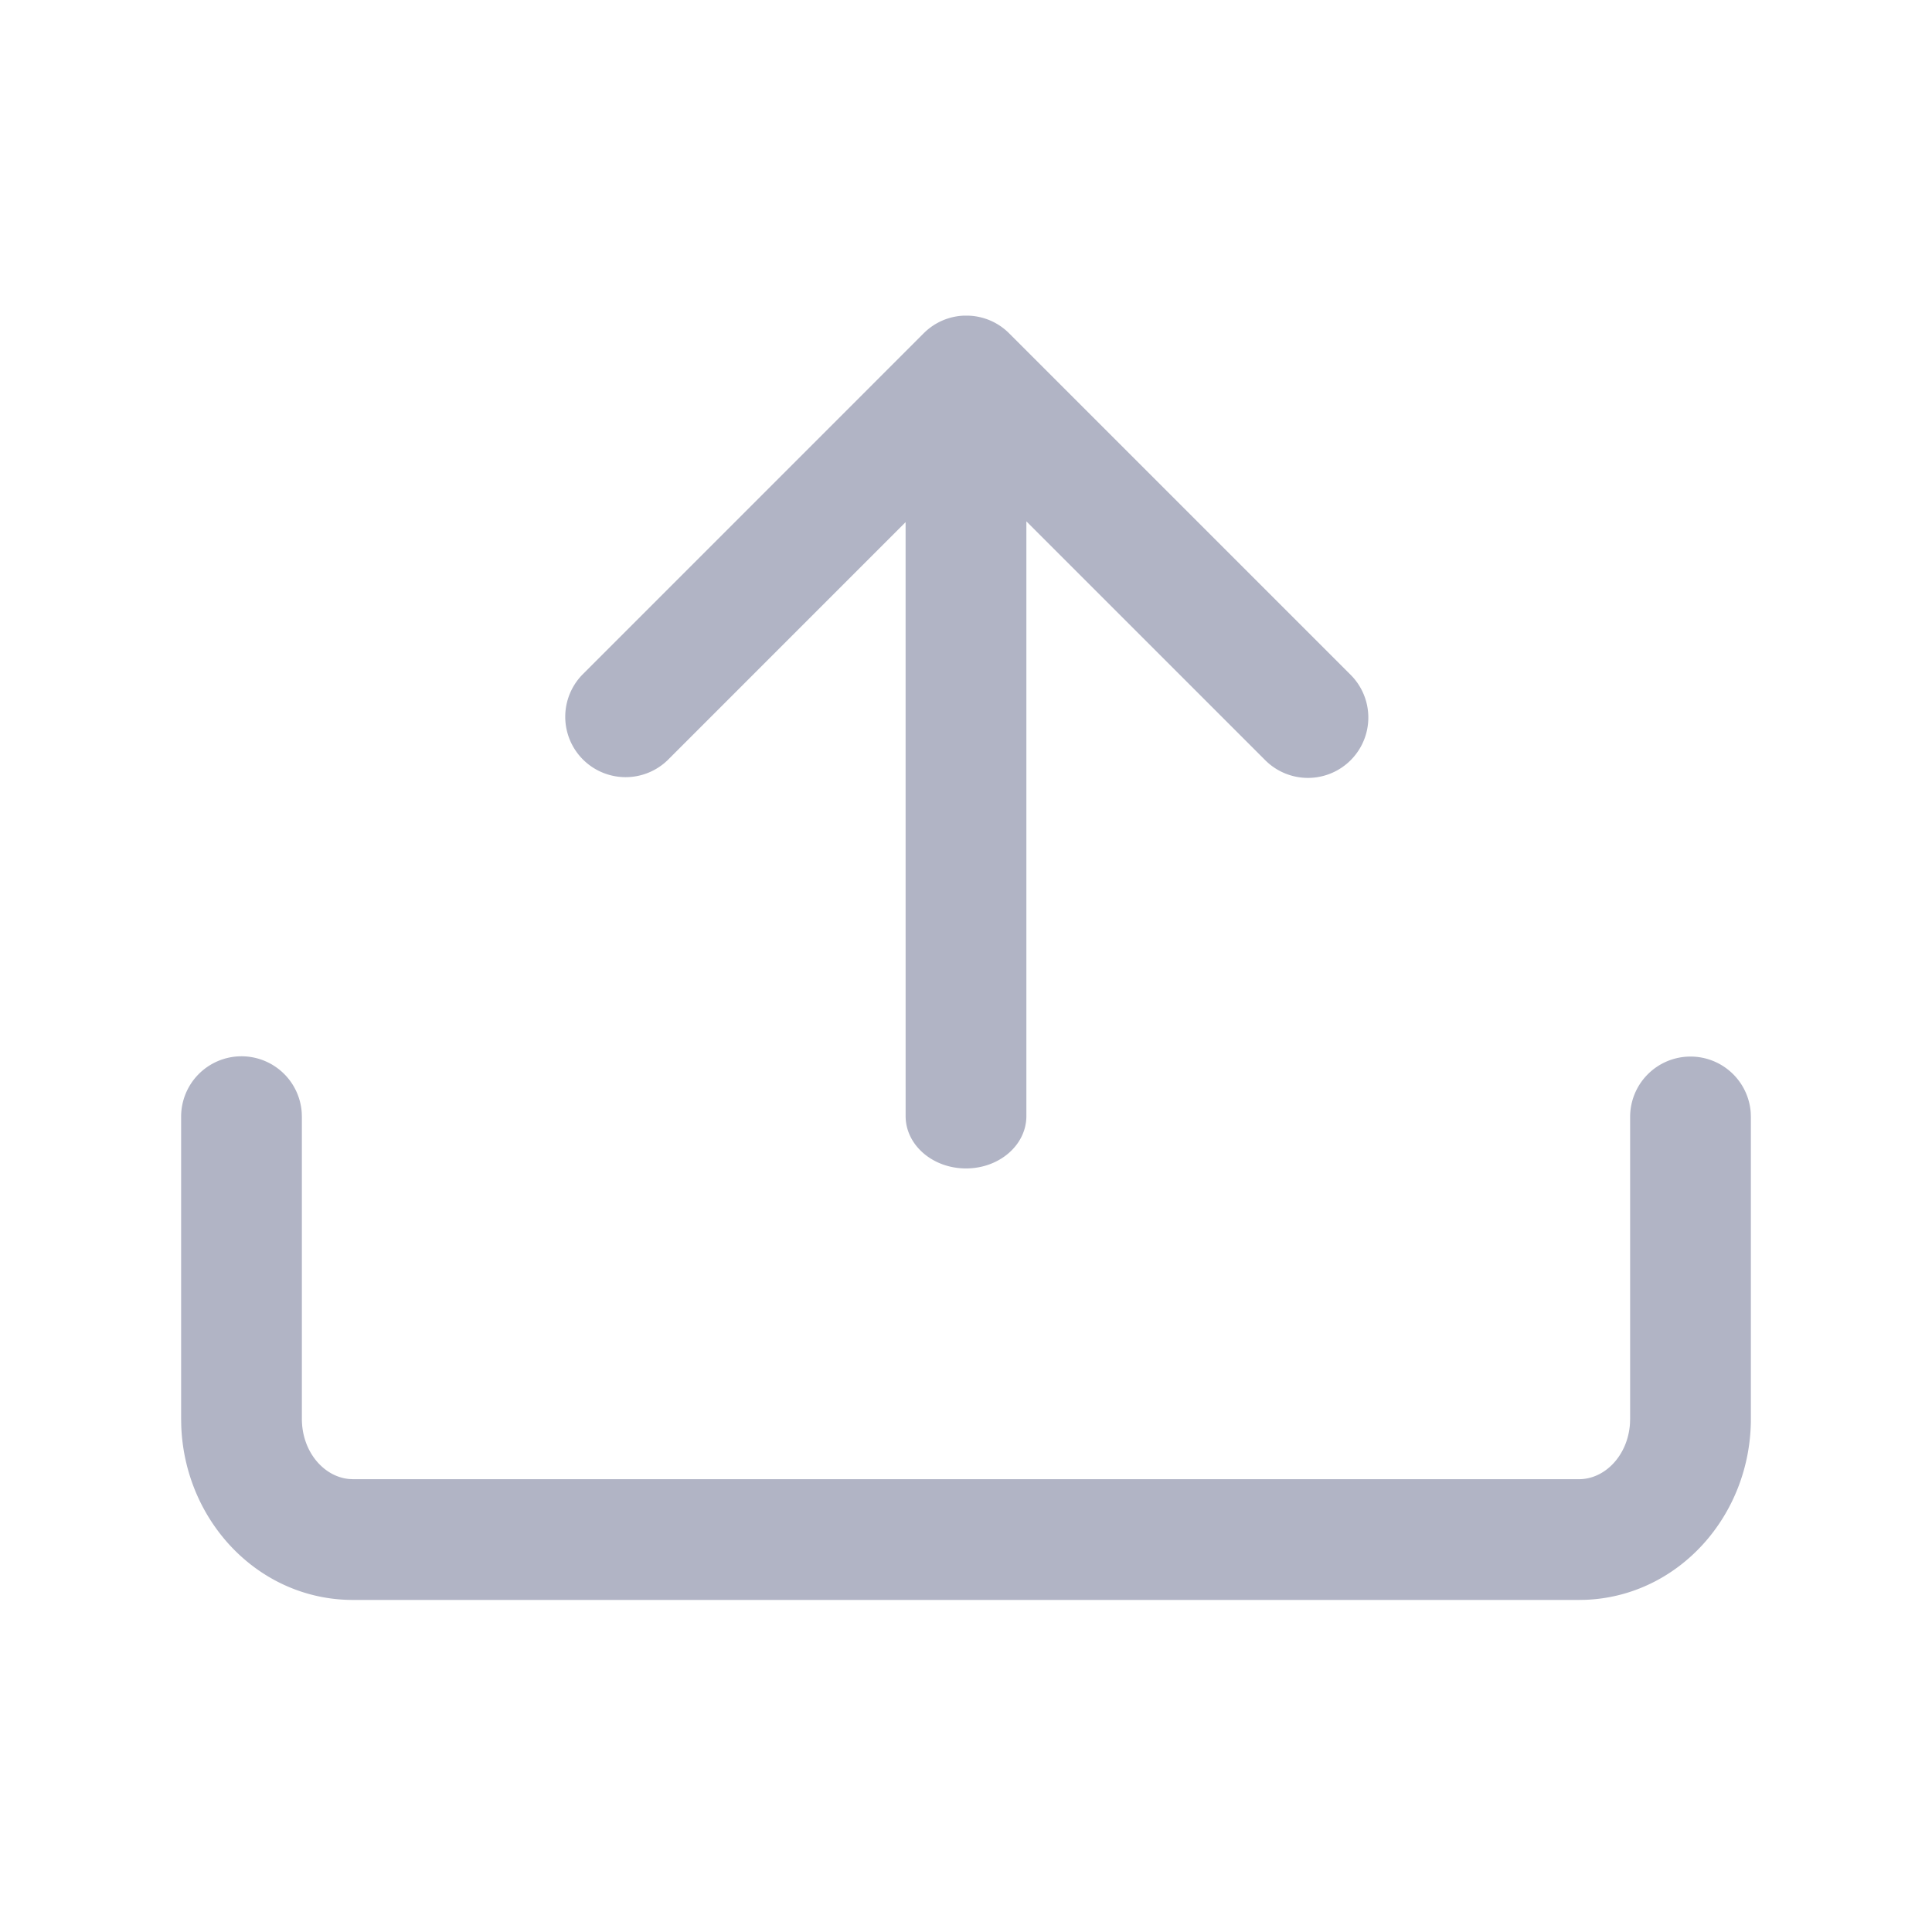 <?xml version="1.0" standalone="no"?><!DOCTYPE svg PUBLIC "-//W3C//DTD SVG 1.1//EN" "http://www.w3.org/Graphics/SVG/1.1/DTD/svg11.dtd"><svg class="icon" width="200px" height="200.00px" viewBox="0 0 1024 1024" version="1.1" xmlns="http://www.w3.org/2000/svg"><path fill="#B1B4C5" d="M896 560a32 32 0 0 1 31.92 29.6L928 592v160c0 51.28-38.368 94.016-87.616 95.936l-3.456 0.064H187.072c-49.744 0-89.248-41.568-91.008-92.432L96 752V592a32 32 0 0 1 63.92-2.4L160 592v160c0 17.36 11.536 30.672 25.04 31.904l2.032 0.096h649.856c13.664 0 25.856-12.496 26.992-29.44L864 752V592a32 32 0 0 1 32-32zM513.52 167.312c7.744 0.32 15.408 3.424 21.328 9.344l181.024 181.024a32 32 0 0 1-45.264 45.248L544 276.32 544 591.552c0 15.328-14.32 27.744-32 27.744s-32-12.416-32-27.744l-0.016-314.8-126.16 126.176a32 32 0 0 1-45.248-45.248L489.584 176.64c5.92-5.92 13.6-9.04 21.344-9.344h2.592z" /></svg>